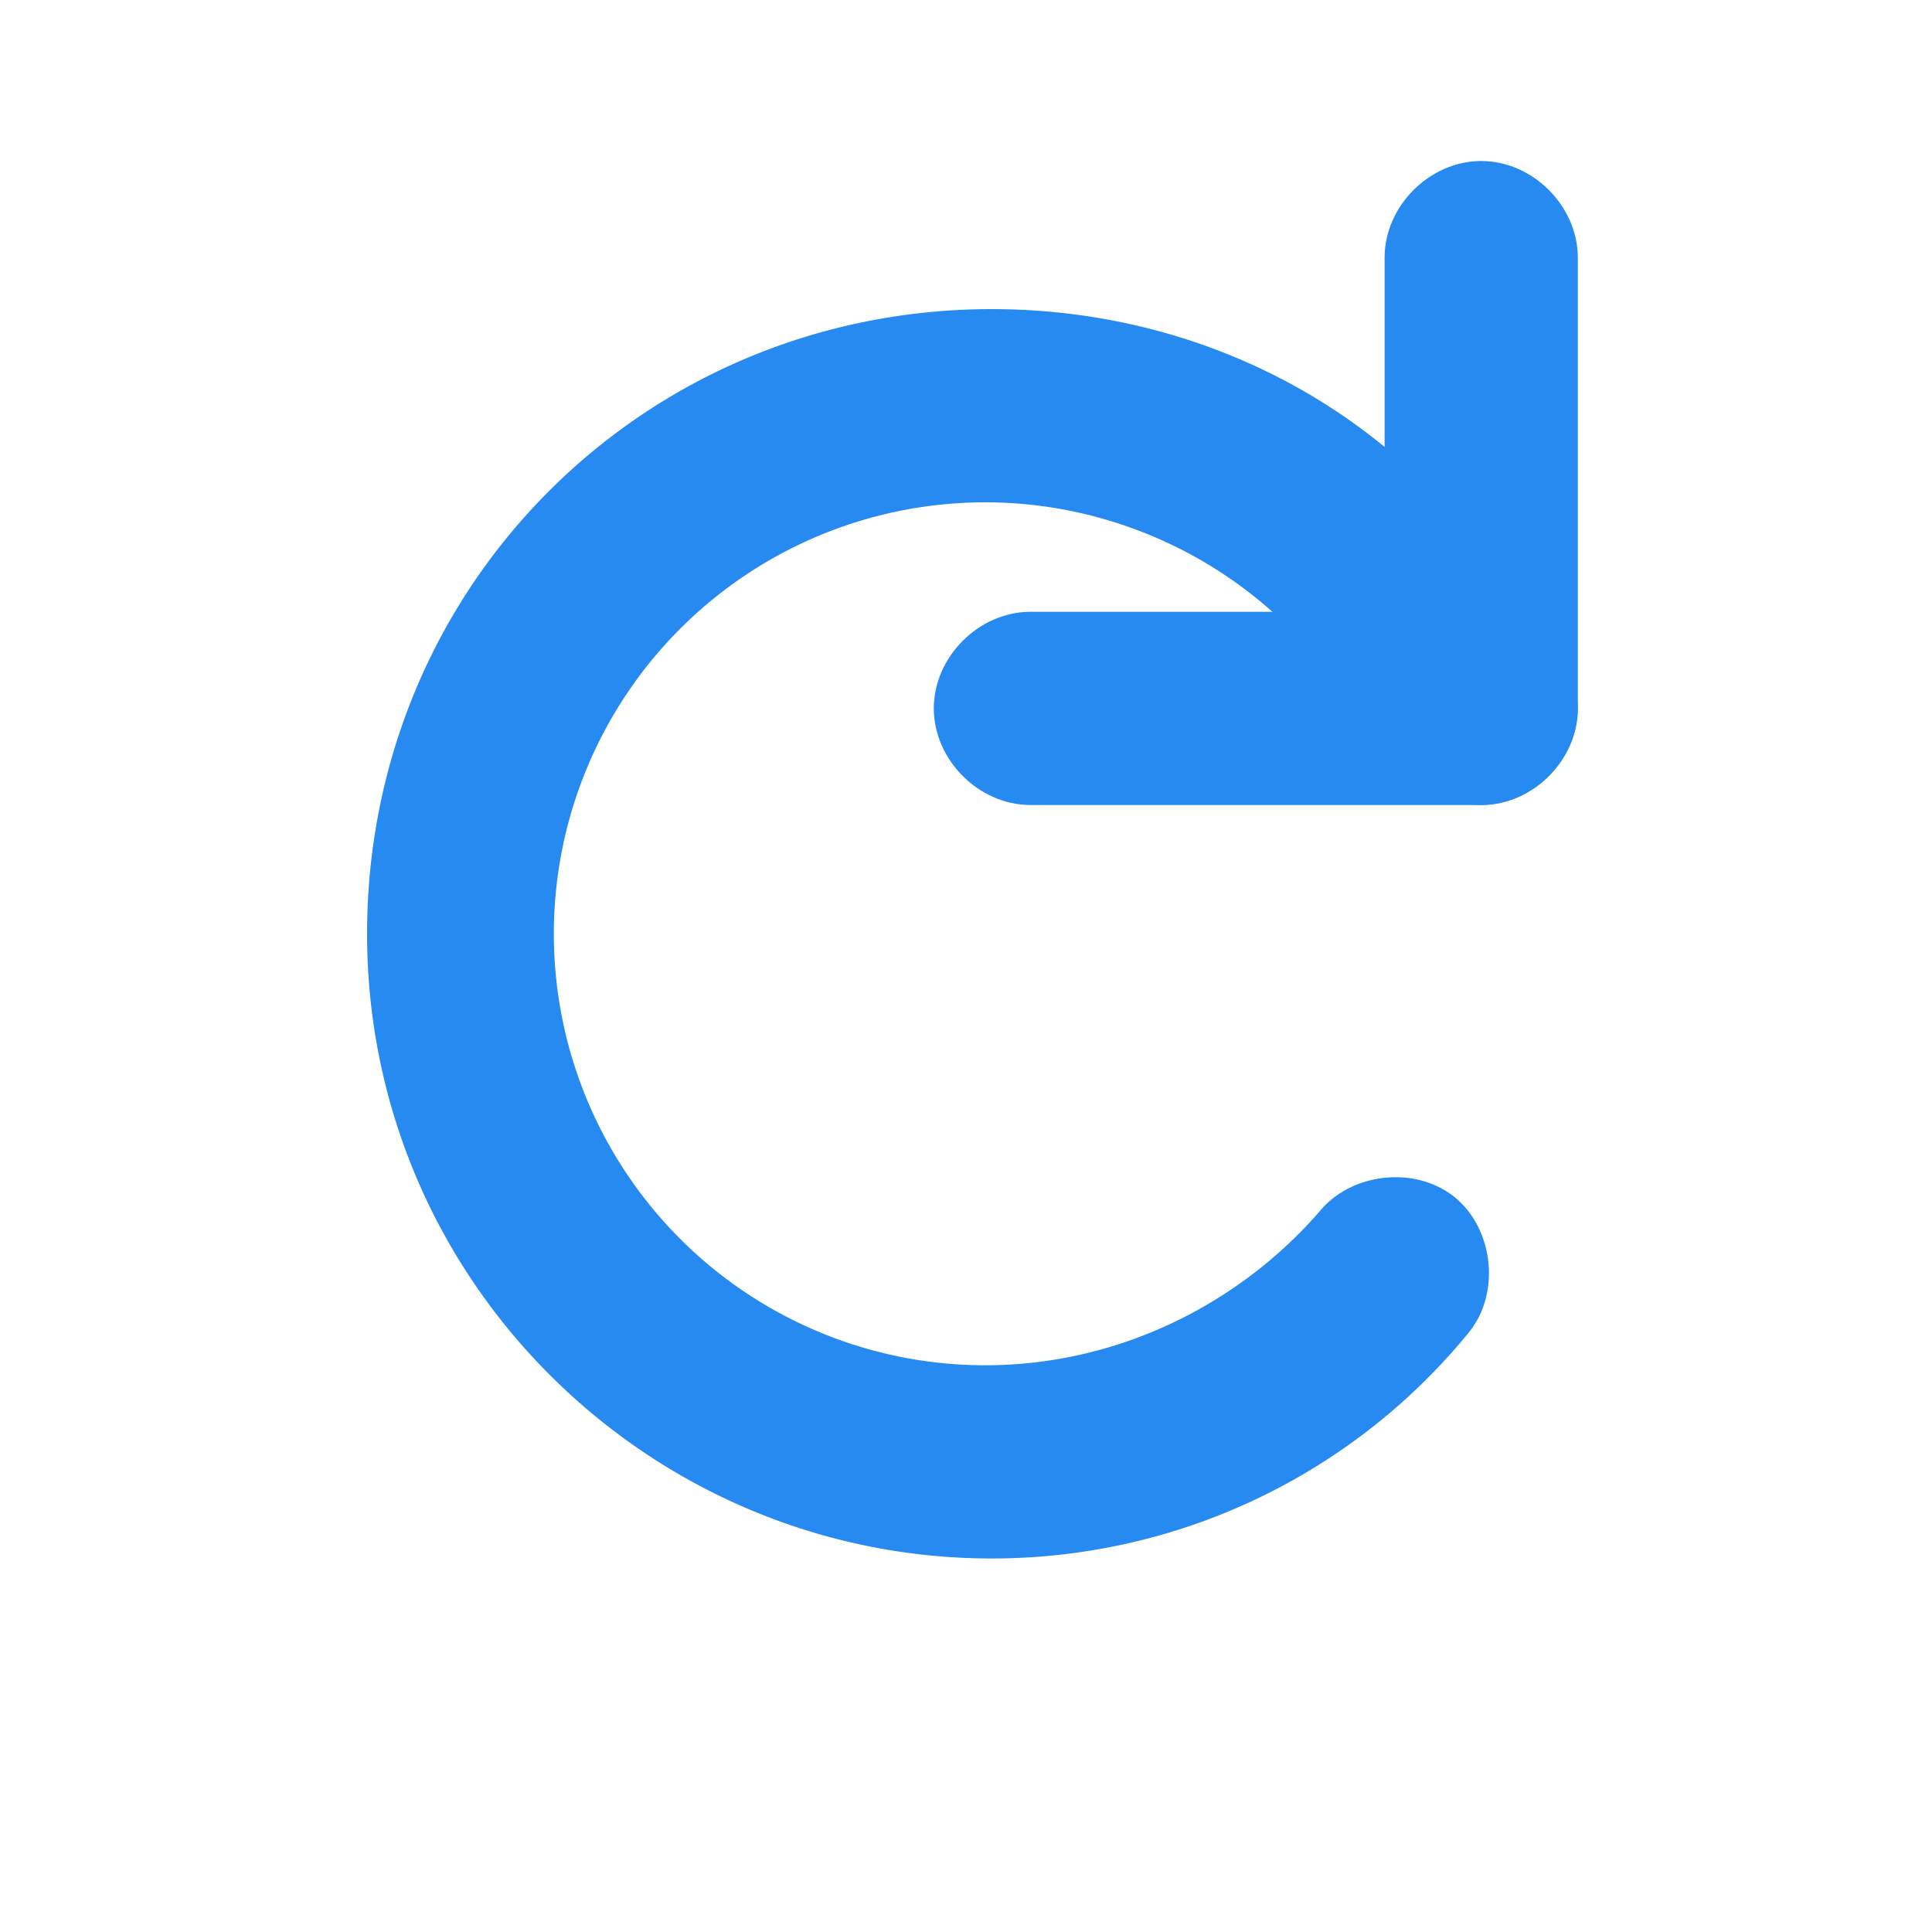 <?xml version="1.0" standalone="no"?><!DOCTYPE svg PUBLIC "-//W3C//DTD SVG 1.1//EN" "http://www.w3.org/Graphics/SVG/1.1/DTD/svg11.dtd"><svg t="1583318469166" class="icon" viewBox="0 0 1024 1024" version="1.1" xmlns="http://www.w3.org/2000/svg" p-id="842" xmlns:xlink="http://www.w3.org/1999/xlink" width="200" height="200"><defs><style type="text/css"></style></defs><path d="M525.653 826.027c-180.907 0-331.093-146.773-331.093-331.093s146.773-331.093 331.093-331.093c116.053 0 221.867 58.027 279.893 157.013 13.653 23.893 6.827 54.613-17.067 71.68-23.893 13.653-54.613 6.827-71.68-17.067-40.96-68.267-116.053-109.227-194.56-109.227a228.693 228.693 0 0 0 0 457.387c68.267 0 133.12-30.72 177.493-81.92 17.067-20.48 51.2-23.893 71.68-6.827 20.48 17.067 23.893 51.2 6.827 71.68-61.44 75.093-153.6 119.467-252.587 119.467z" fill="#268af0" p-id="843"></path><path d="M546.133 324.267h238.933c27.307 0 51.2 23.893 51.2 51.2s-23.893 51.2-51.2 51.2h-238.933c-27.307 0-51.2-23.893-51.2-51.2s23.893-51.2 51.2-51.2z" fill="#268af0" p-id="844"></path><path d="M733.867 375.467V136.533c0-27.307 23.893-51.2 51.2-51.2s51.2 23.893 51.2 51.2v238.933c0 27.307-23.893 51.2-51.2 51.2s-51.2-23.893-51.2-51.2z" fill="#268af0" p-id="845"></path></svg>